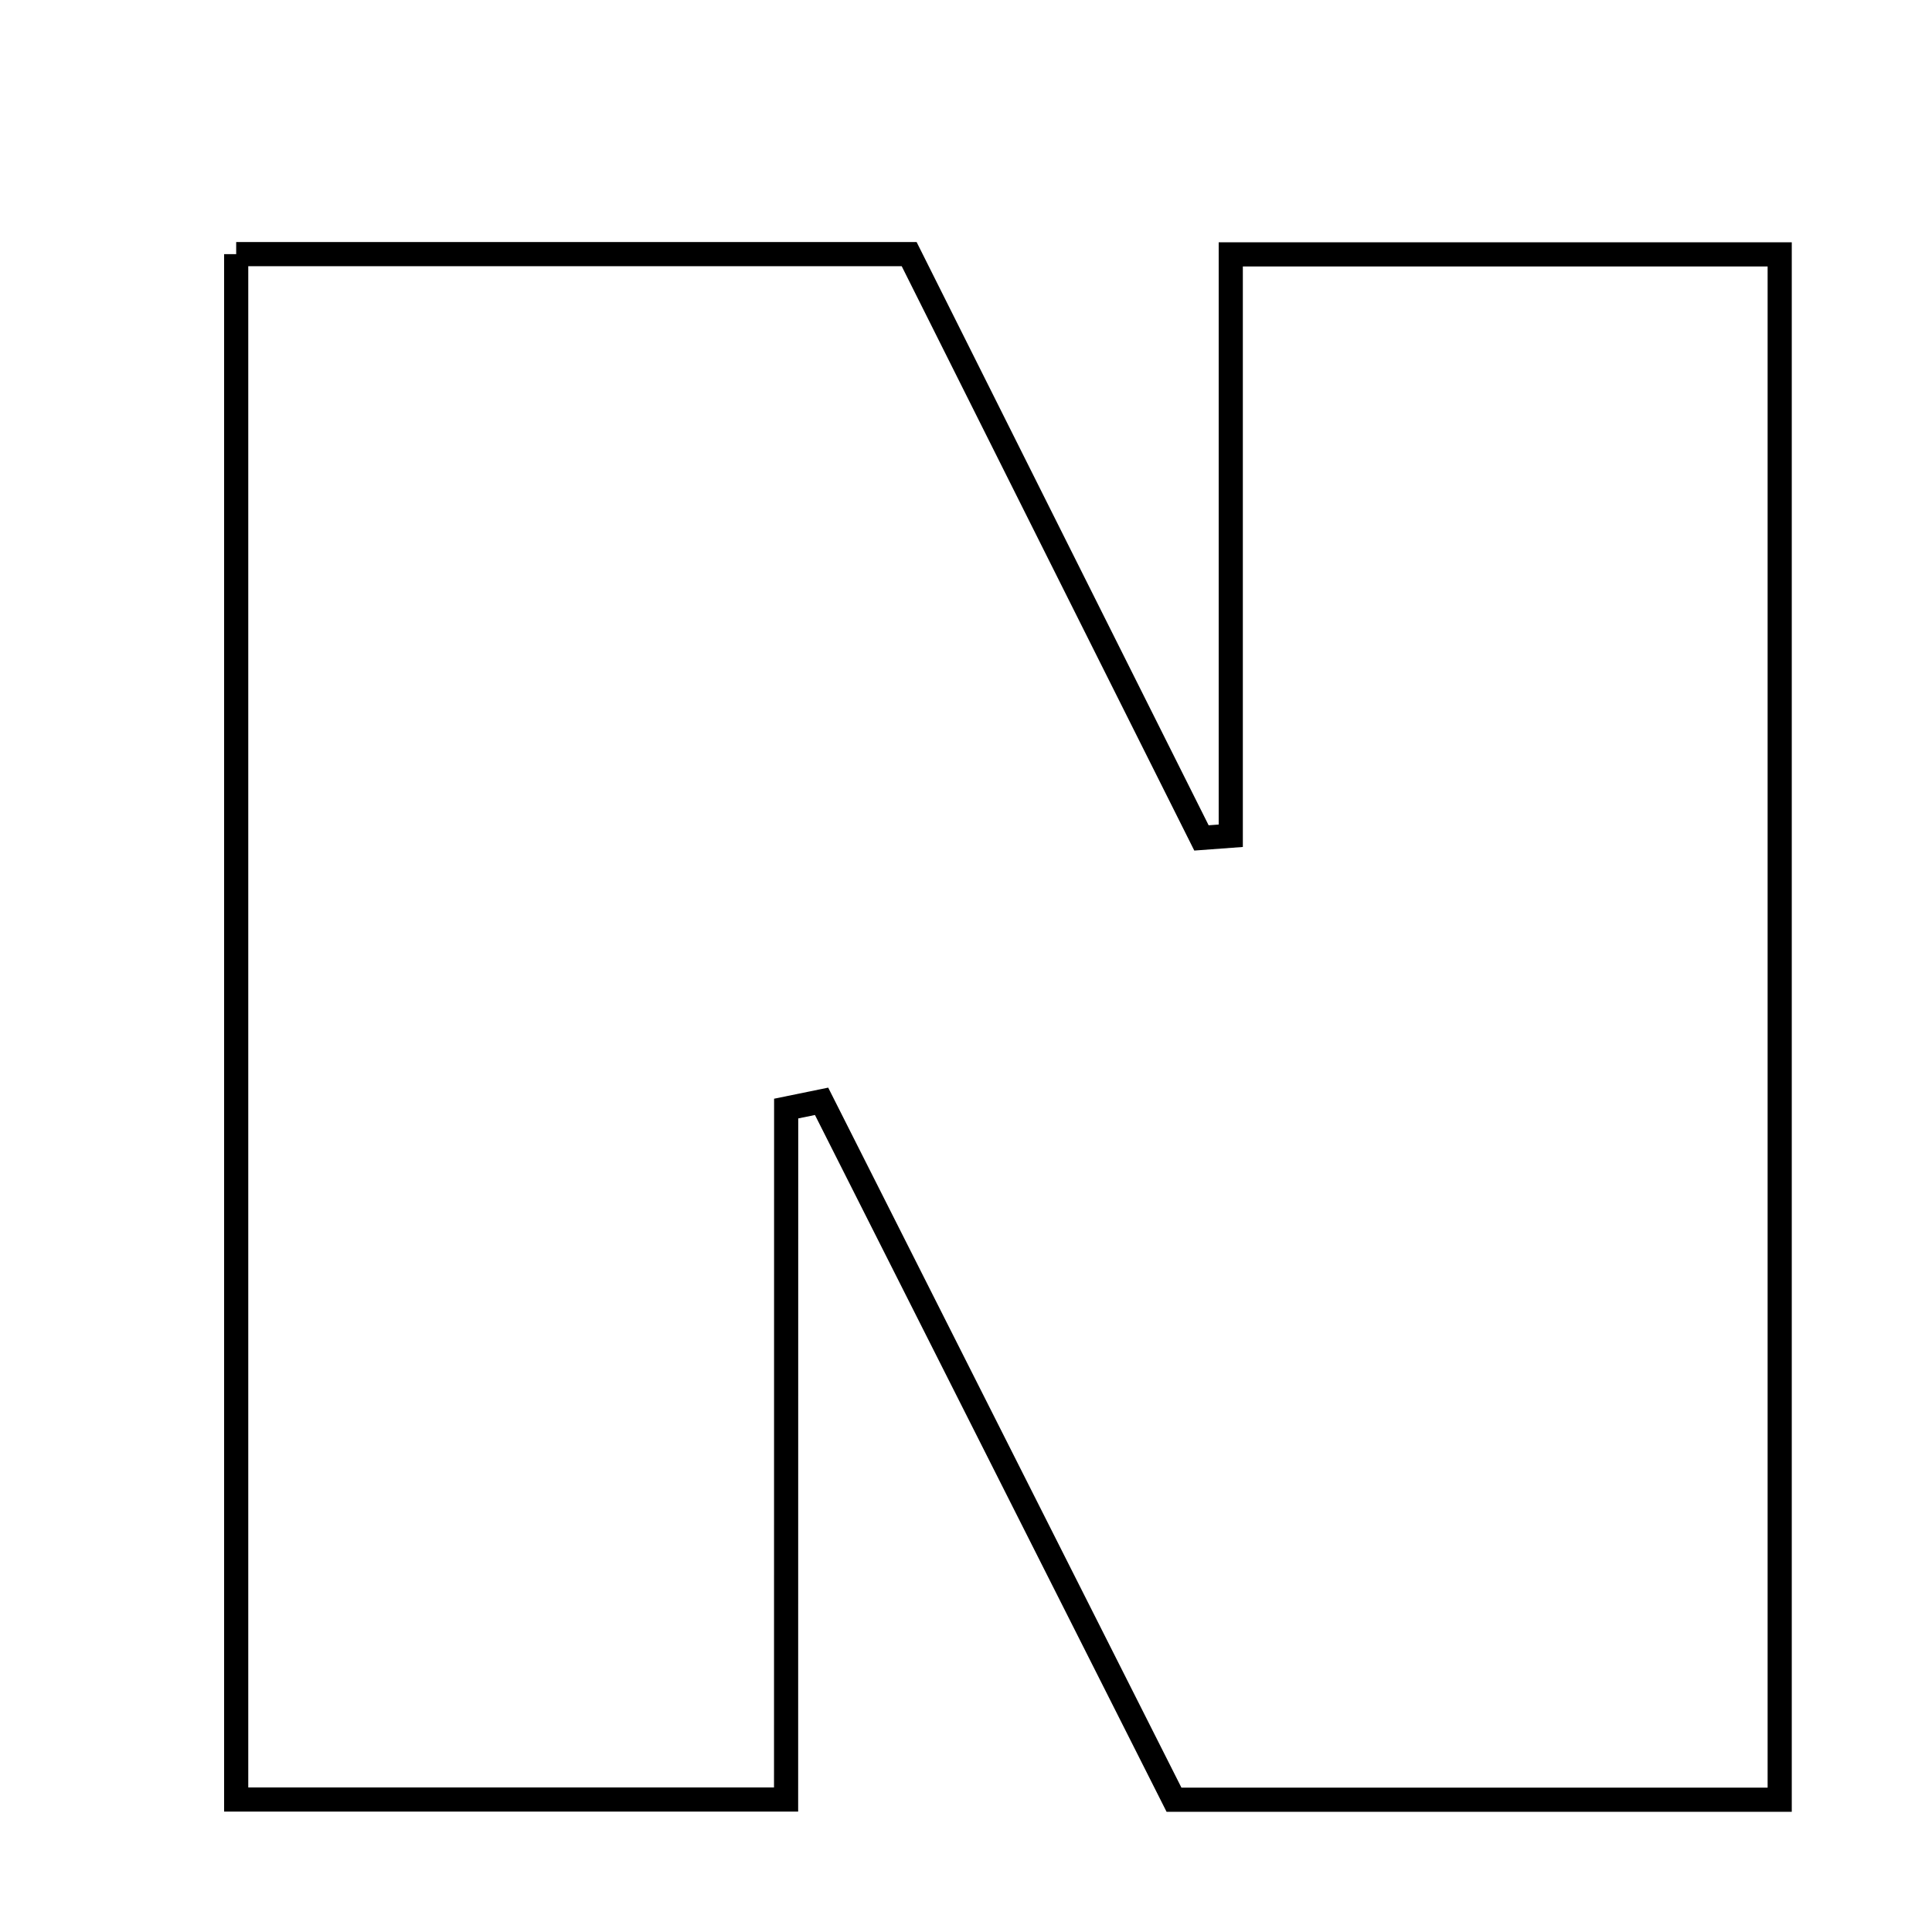 <svg xmlns="http://www.w3.org/2000/svg" viewBox="0.0 0.0 24.0 24.0" height="200px" width="200px"><path fill="none" stroke="black" stroke-width=".3" stroke-opacity="1.0"  filling="0" d="M2.934 3.157 C5.685 3.157 8.398 3.157 11.294 3.157 C12.478 5.524 13.702 7.966 14.925 10.409 C15.046 10.4 15.167 10.391 15.289 10.382 C15.289 8.028 15.289 5.674 15.289 3.16 C17.681 3.16 19.799 3.16 22.108 3.16 C22.108 9.55 22.108 15.89 22.108 22.357 C19.59 22.357 17.251 22.357 14.584 22.357 C13.178 19.57 11.692 16.626 10.206 13.681 C10.06 13.711 9.912 13.741 9.766 13.771 C9.765 16.527 9.765 19.283 9.765 22.354 C7.249 22.354 5.21 22.354 2.934 22.354 C2.934 15.992 2.934 9.66 2.934 3.157"></path></svg>
